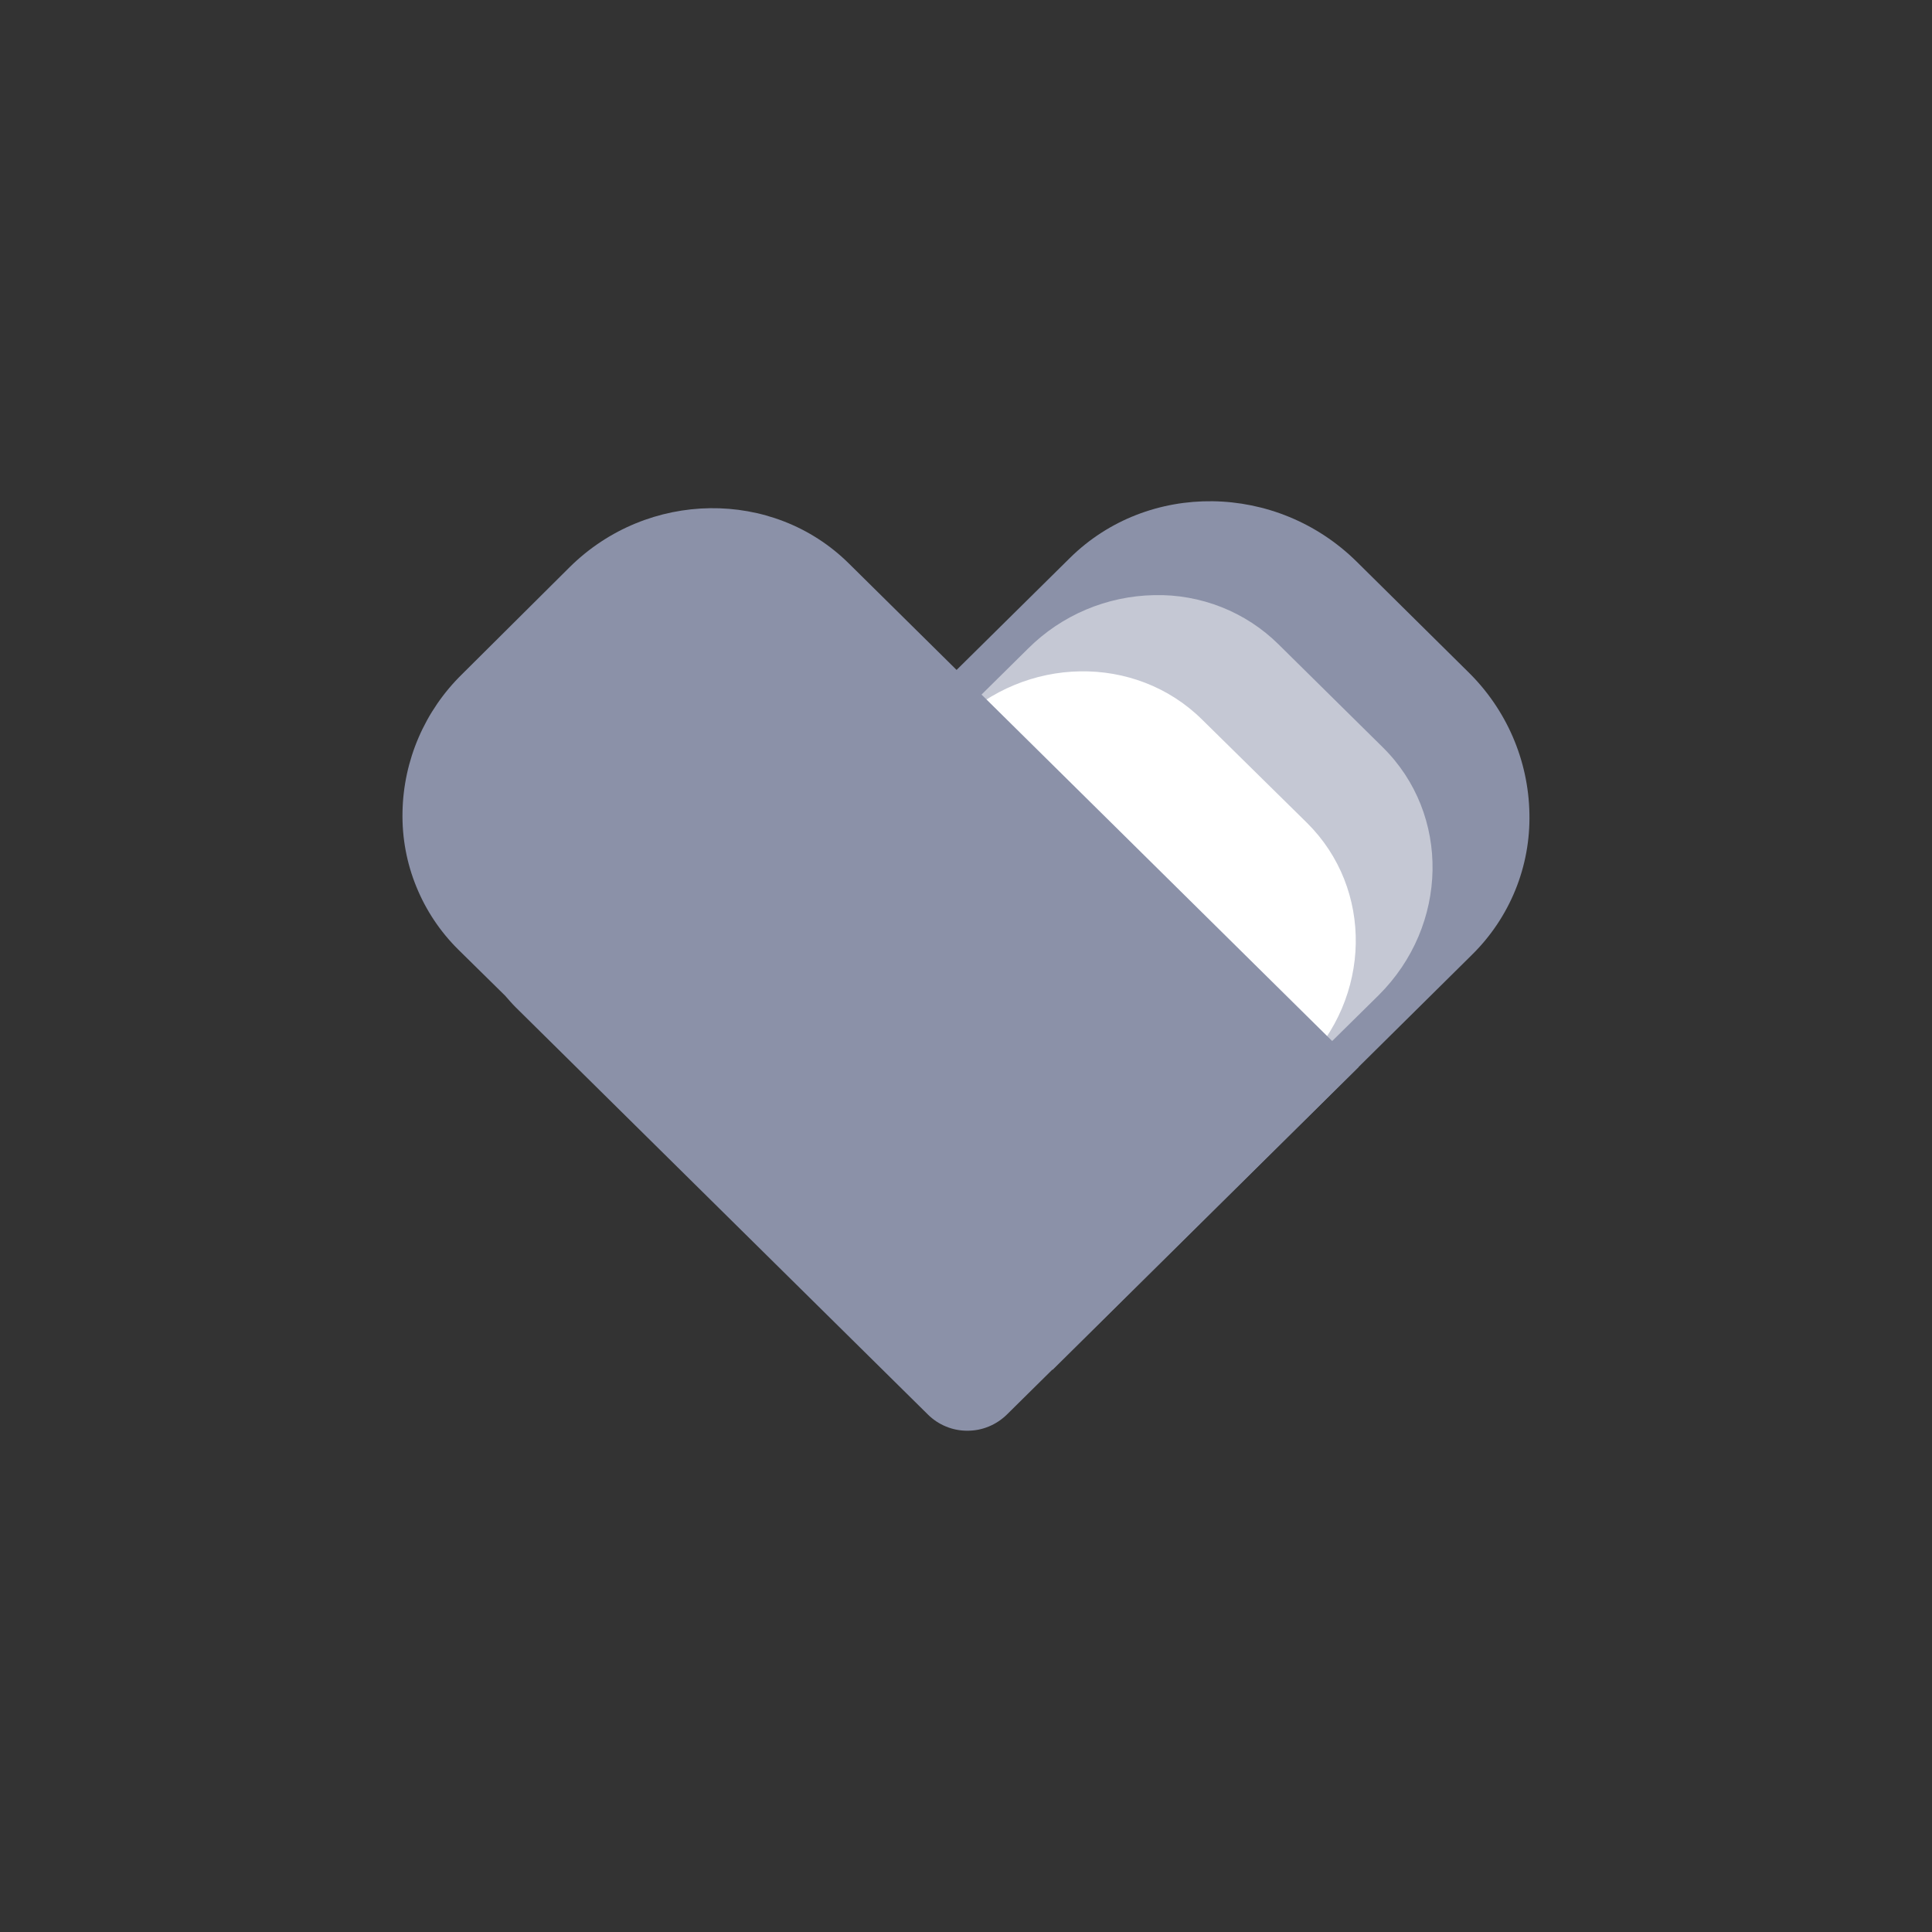<svg width="24" height="24" viewBox="0 0 24 24" fill="none" xmlns="http://www.w3.org/2000/svg">
<rect x="0" y="0" width="24" height="24" fill="#333333" stroke="none"/>
<path d="M18.235 8.344L16.854 6.978C15.859 5.994 14.26 5.974 13.291 6.931L7.077 13.071L13.076 17.016L18.284 11.862C18.517 11.633 18.701 11.359 18.824 11.057C18.947 10.755 19.006 10.432 18.999 10.107C18.987 9.443 18.713 8.811 18.235 8.344Z" fill="#8B91A8"/>
<path d="M17.178 9.284L15.882 8.004C15.68 7.804 15.439 7.647 15.174 7.542C14.908 7.437 14.624 7.386 14.338 7.393C13.748 7.404 13.187 7.642 12.772 8.056L7.98 12.79L12.325 17.097L17.126 12.363C17.998 11.496 18.022 10.117 17.178 9.284Z" fill="white" fill-opacity="0.5"/>
<path d="M11.876 8.991L7.98 12.742L11.649 17.292C11.678 17.32 11.712 17.342 11.75 17.357C11.788 17.372 11.829 17.379 11.87 17.379C11.911 17.378 11.951 17.369 11.988 17.353C12.026 17.337 12.059 17.313 12.088 17.284L16.181 13.243C17.042 12.394 17.064 11.041 16.235 10.221L14.934 8.94C14.105 8.119 12.735 8.143 11.876 8.991Z" fill="white"/>
<path d="M16.59 12.973L10.543 6.998C9.601 6.067 8.046 6.087 7.078 7.044L5.741 8.374C5.276 8.829 5.011 9.445 5 10.091C4.994 10.408 5.052 10.722 5.172 11.015C5.291 11.308 5.469 11.575 5.695 11.798L6.274 12.368C6.317 12.417 6.359 12.466 6.406 12.513L11.528 17.573C11.592 17.636 11.668 17.687 11.752 17.721C11.836 17.756 11.926 17.773 12.017 17.773C12.108 17.773 12.198 17.756 12.282 17.721C12.366 17.687 12.442 17.636 12.507 17.573L16.877 13.255L16.59 12.973ZM5.409 9.993C5.409 10.018 5.409 10.044 5.409 10.069V10.059C5.409 10.036 5.411 10.015 5.412 9.993H5.409Z" fill="#8B91A8"/>
</svg>
